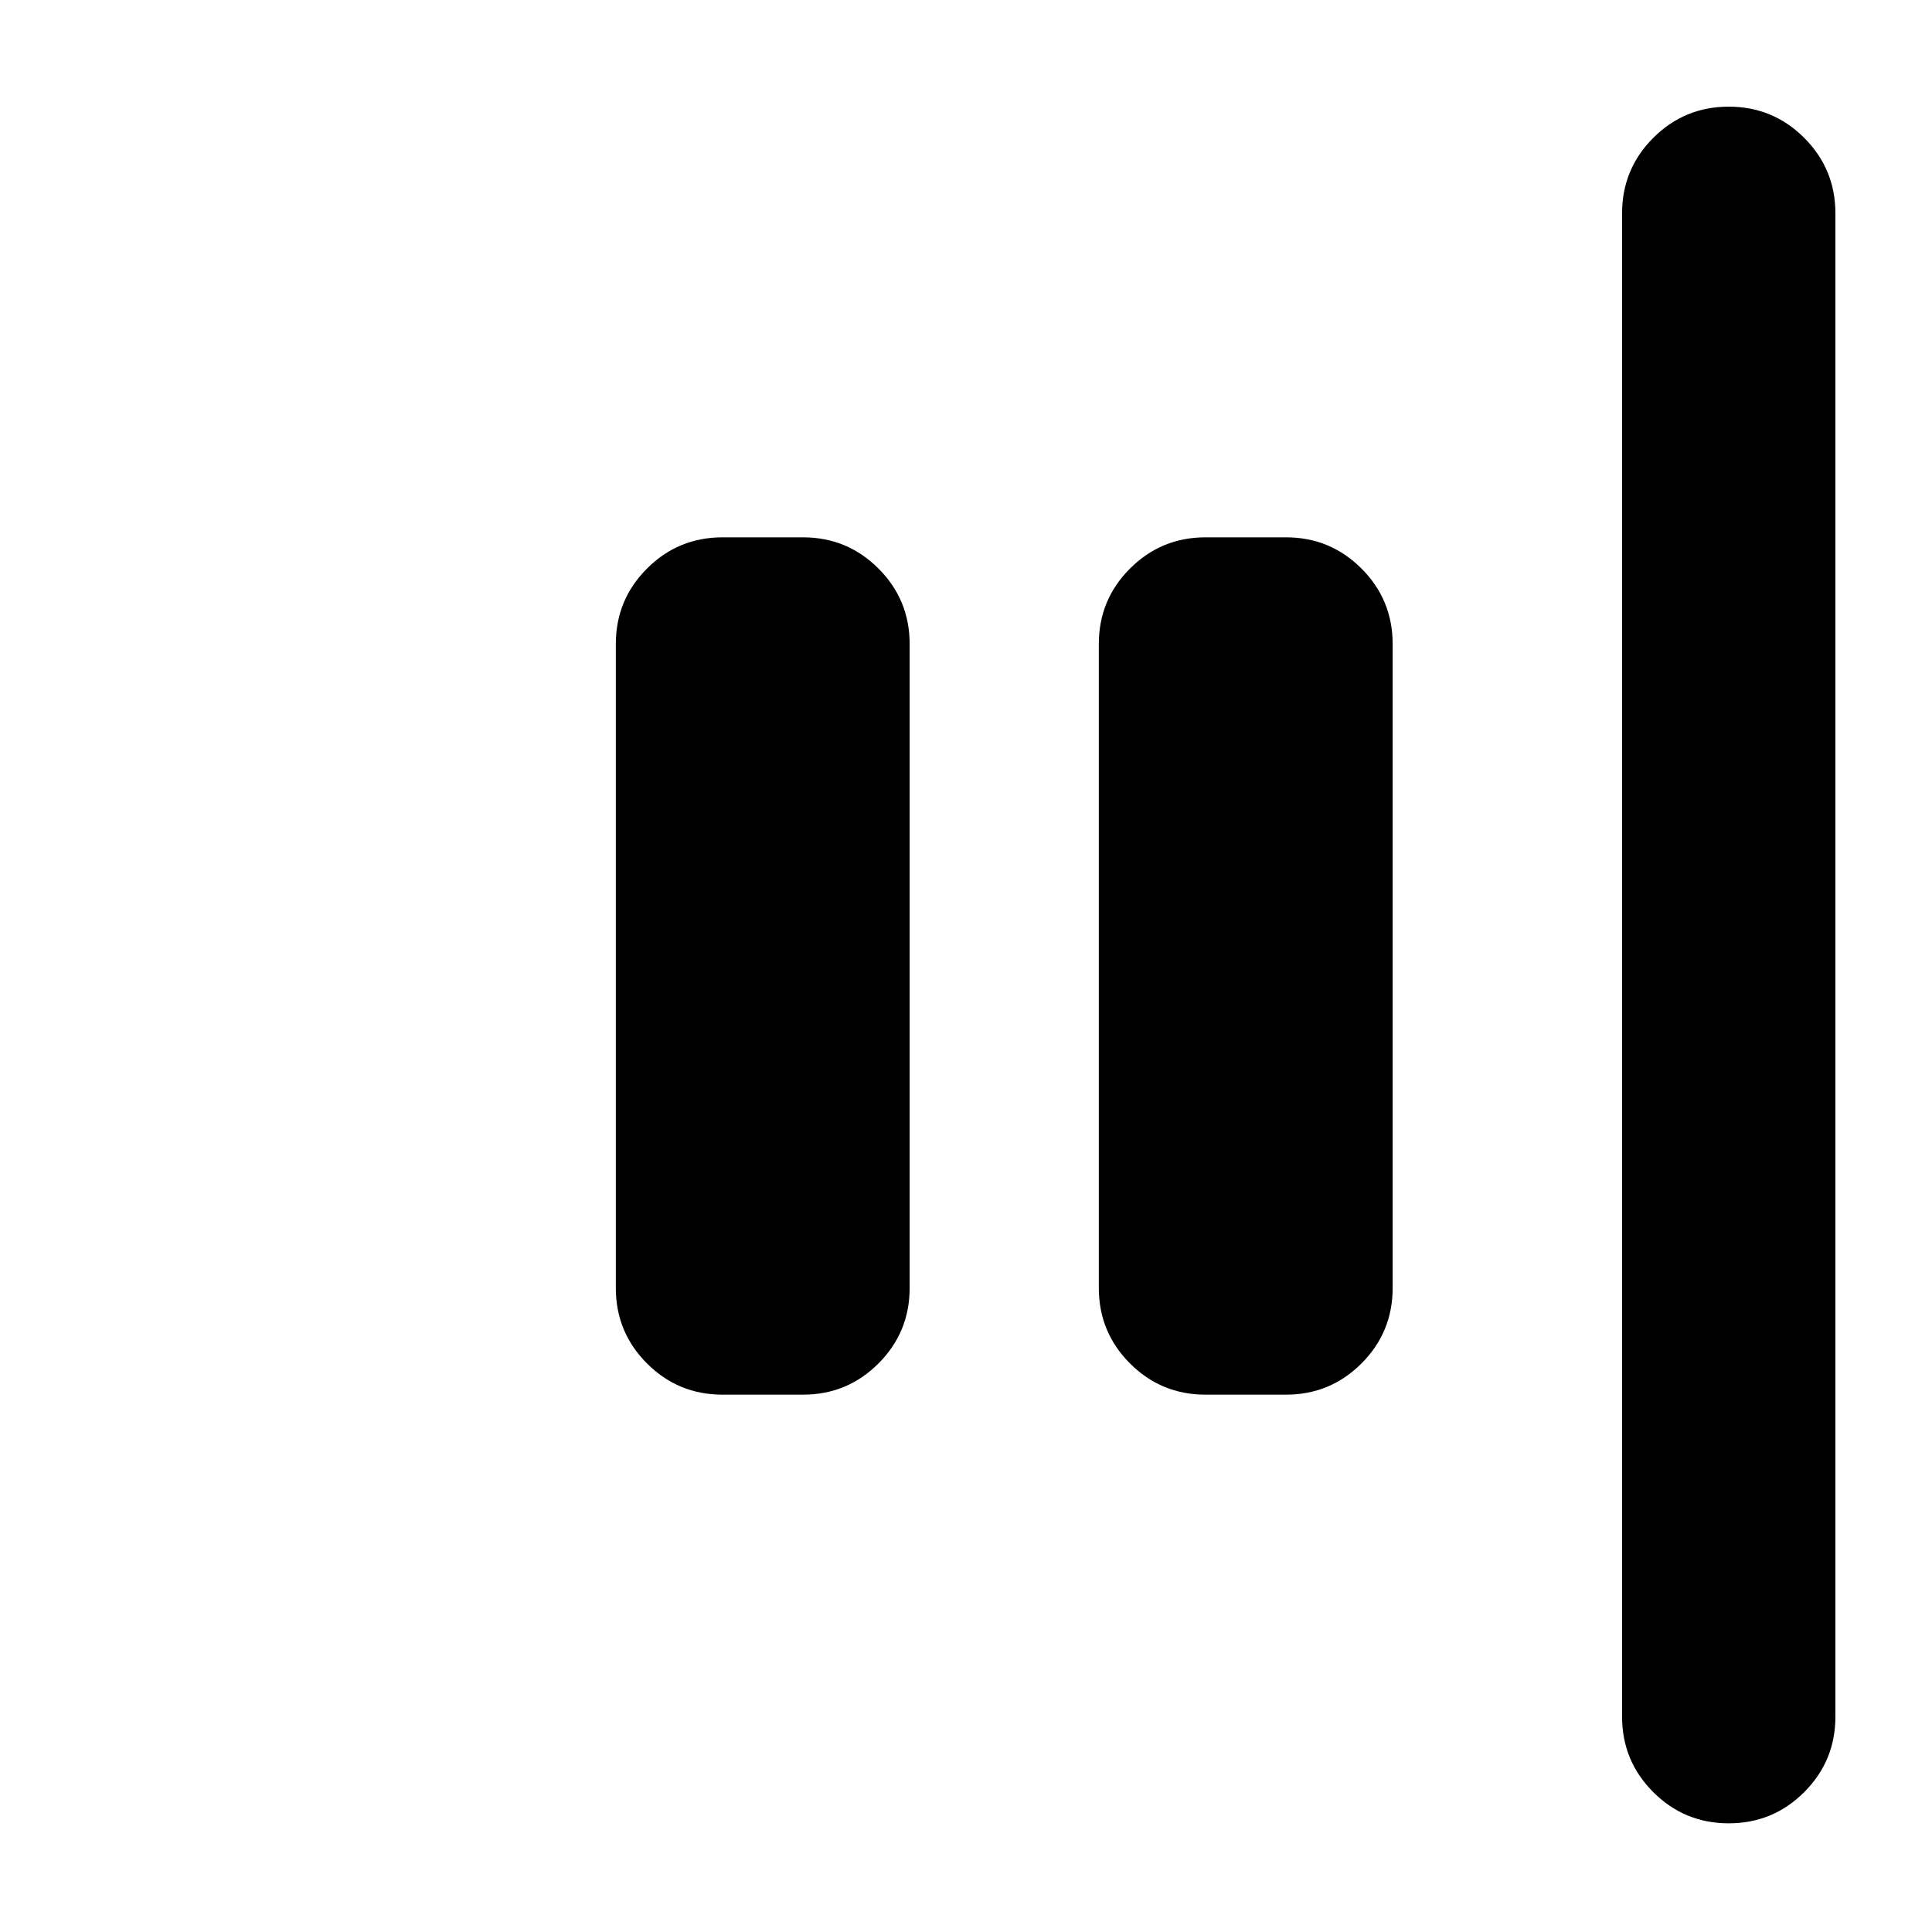 <svg xmlns="http://www.w3.org/2000/svg" height="24" viewBox="0 -960 960 960" width="24"><path d="M859-54q-22 0-37.5-15.5T806-107v-747q0-22 15.5-37.5T859-907q22 0 37.5 15.5T912-854v747q0 22-15.5 37.5T859-54ZM599-267q-22 0-37.5-15.5T546-320v-320q0-22 15.5-37.5T599-693h40q22 0 37.5 15.5T692-640v320q0 22-15.5 37.5T639-267h-40Zm-240 0q-22 0-37.5-15.5T306-320v-320q0-22 15.5-37.5T359-693h40q22 0 37.5 15.5T452-640v320q0 22-15.5 37.5T399-267h-40Z"/></svg>